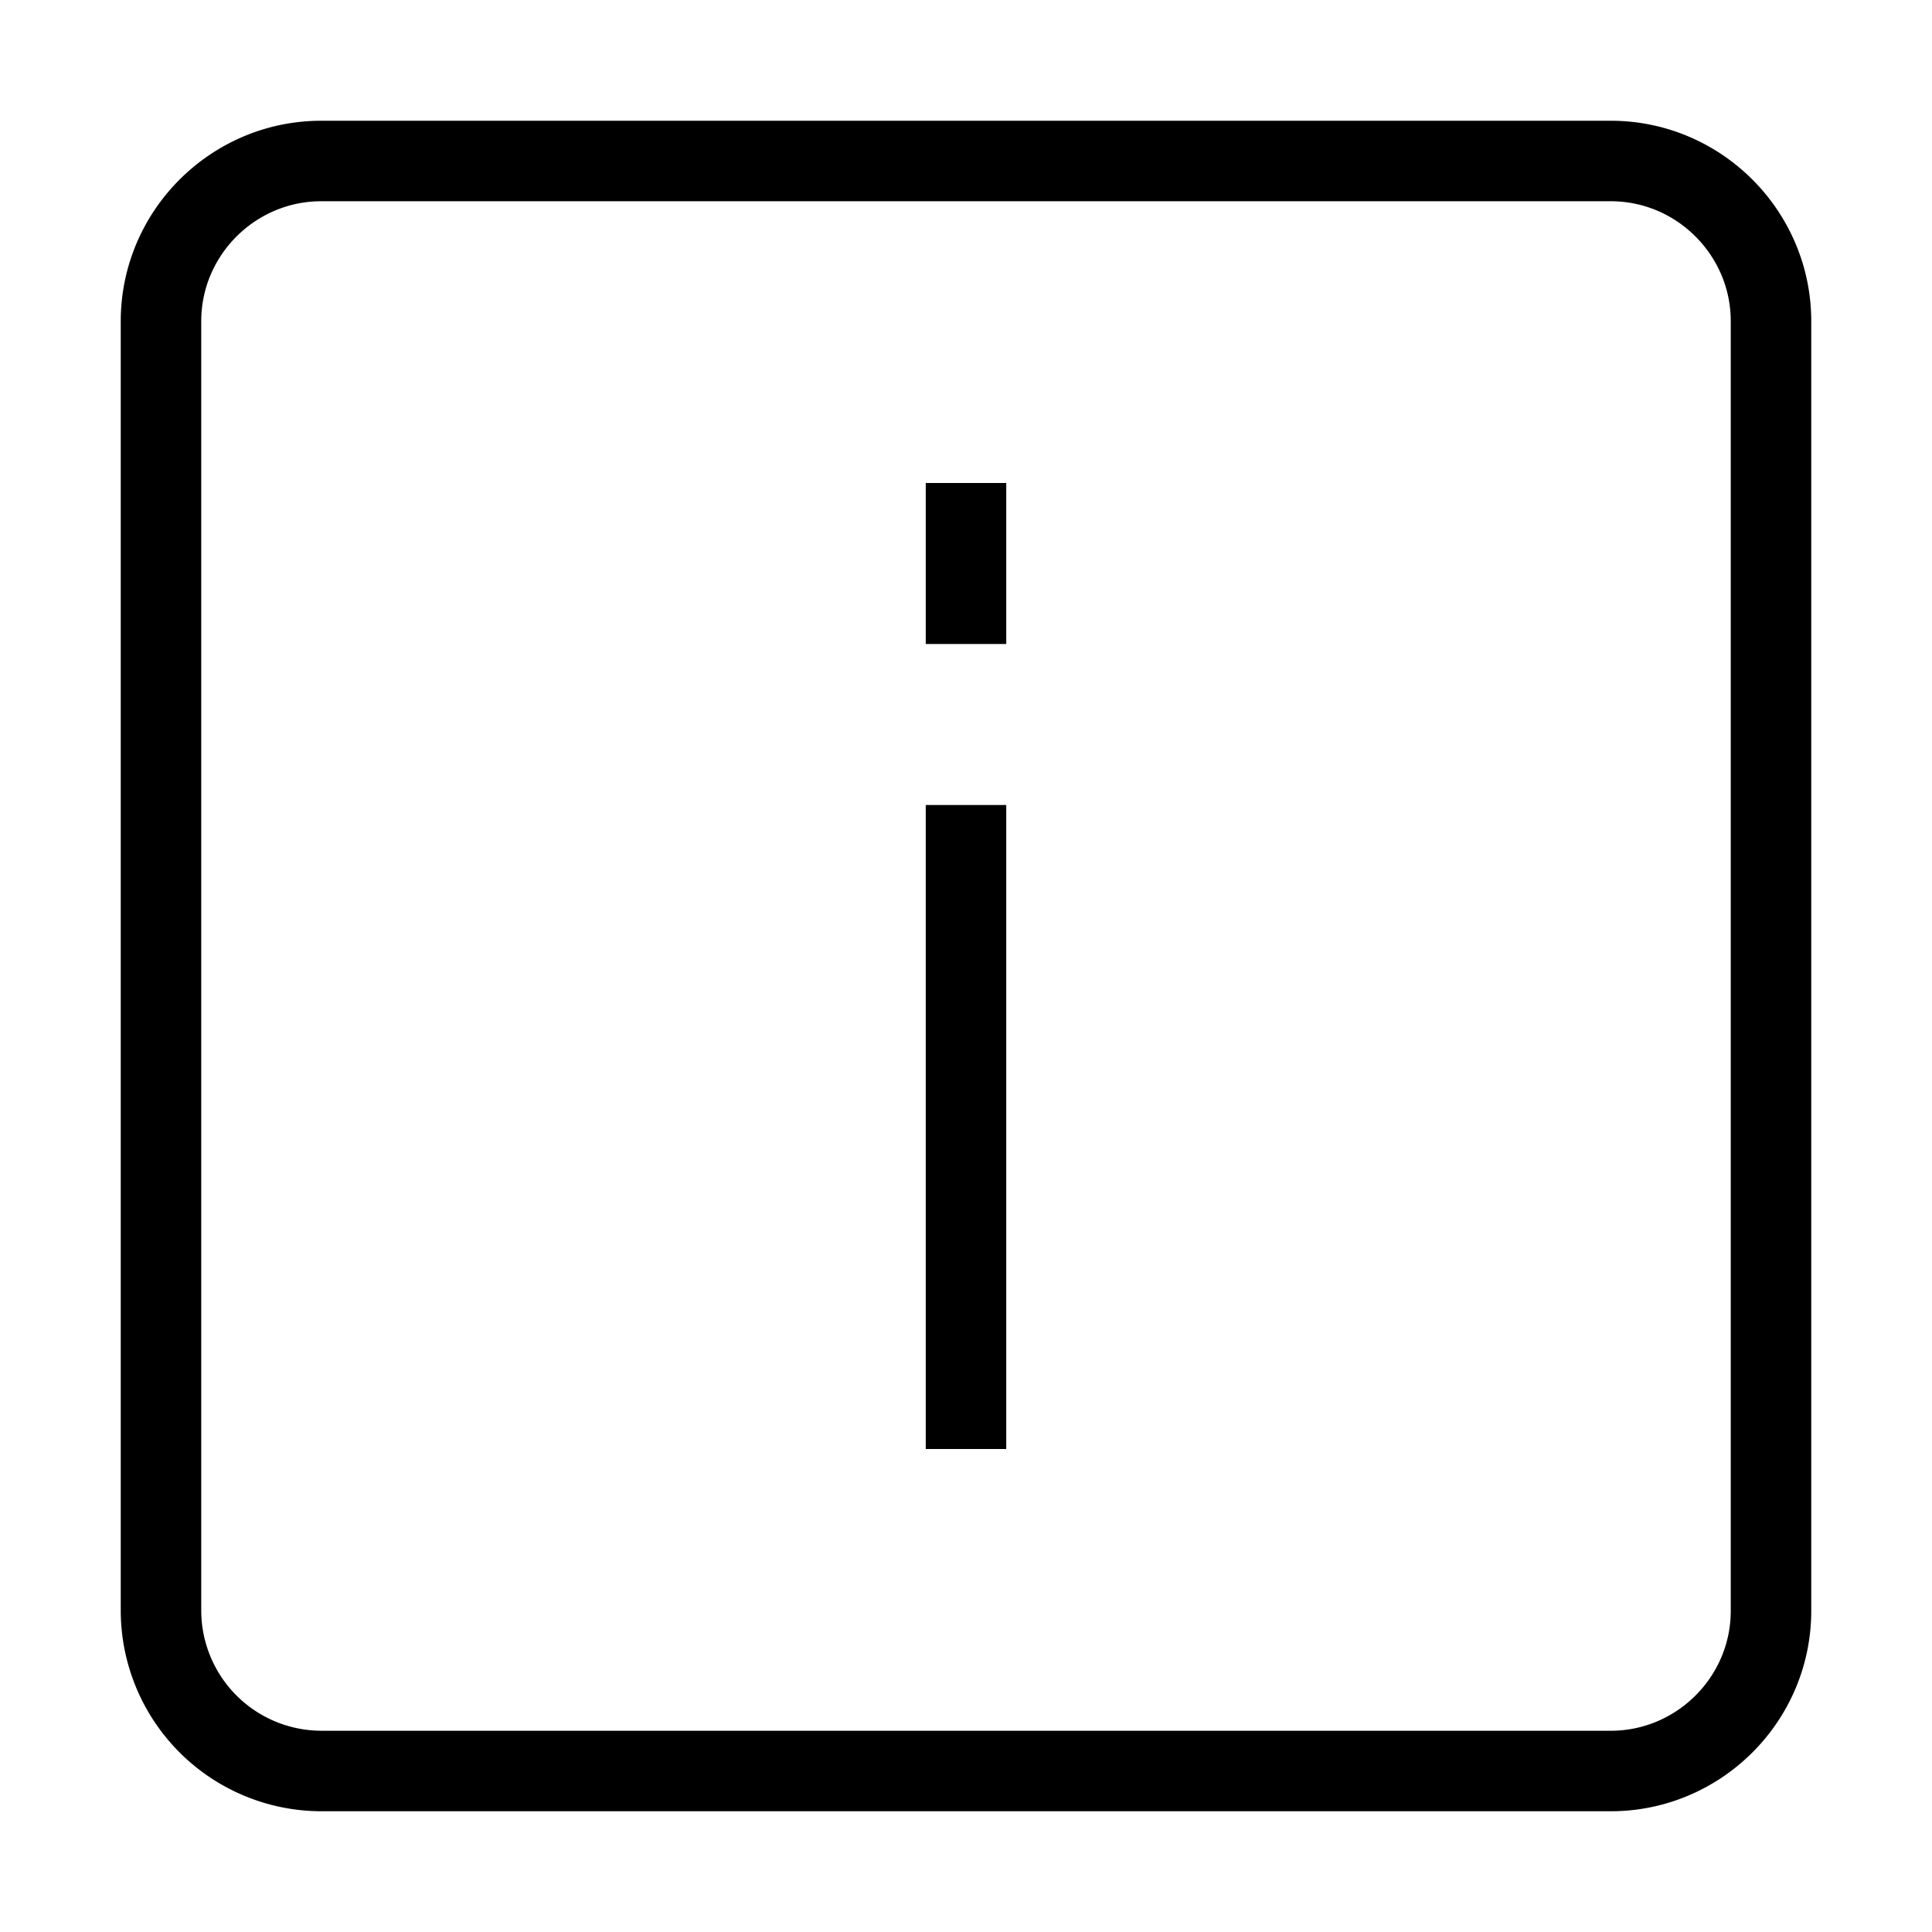 <svg xmlns="http://www.w3.org/2000/svg" width="24" height="24" viewBox="0 0 24 24">
  <path
    fill="none"
    stroke="#000"
    strokeWidth="2"
    d="M2 3.99C2 2.892 2.898 2 3.99 2h16.02C21.108 2 22 2.898 22 3.99v16.02c0 1.099-.898 1.99-1.99 1.99H3.99A1.995 1.995 0 0 1 2 20.01V3.99zM12 10v8m0-12v2"
  />
</svg>
